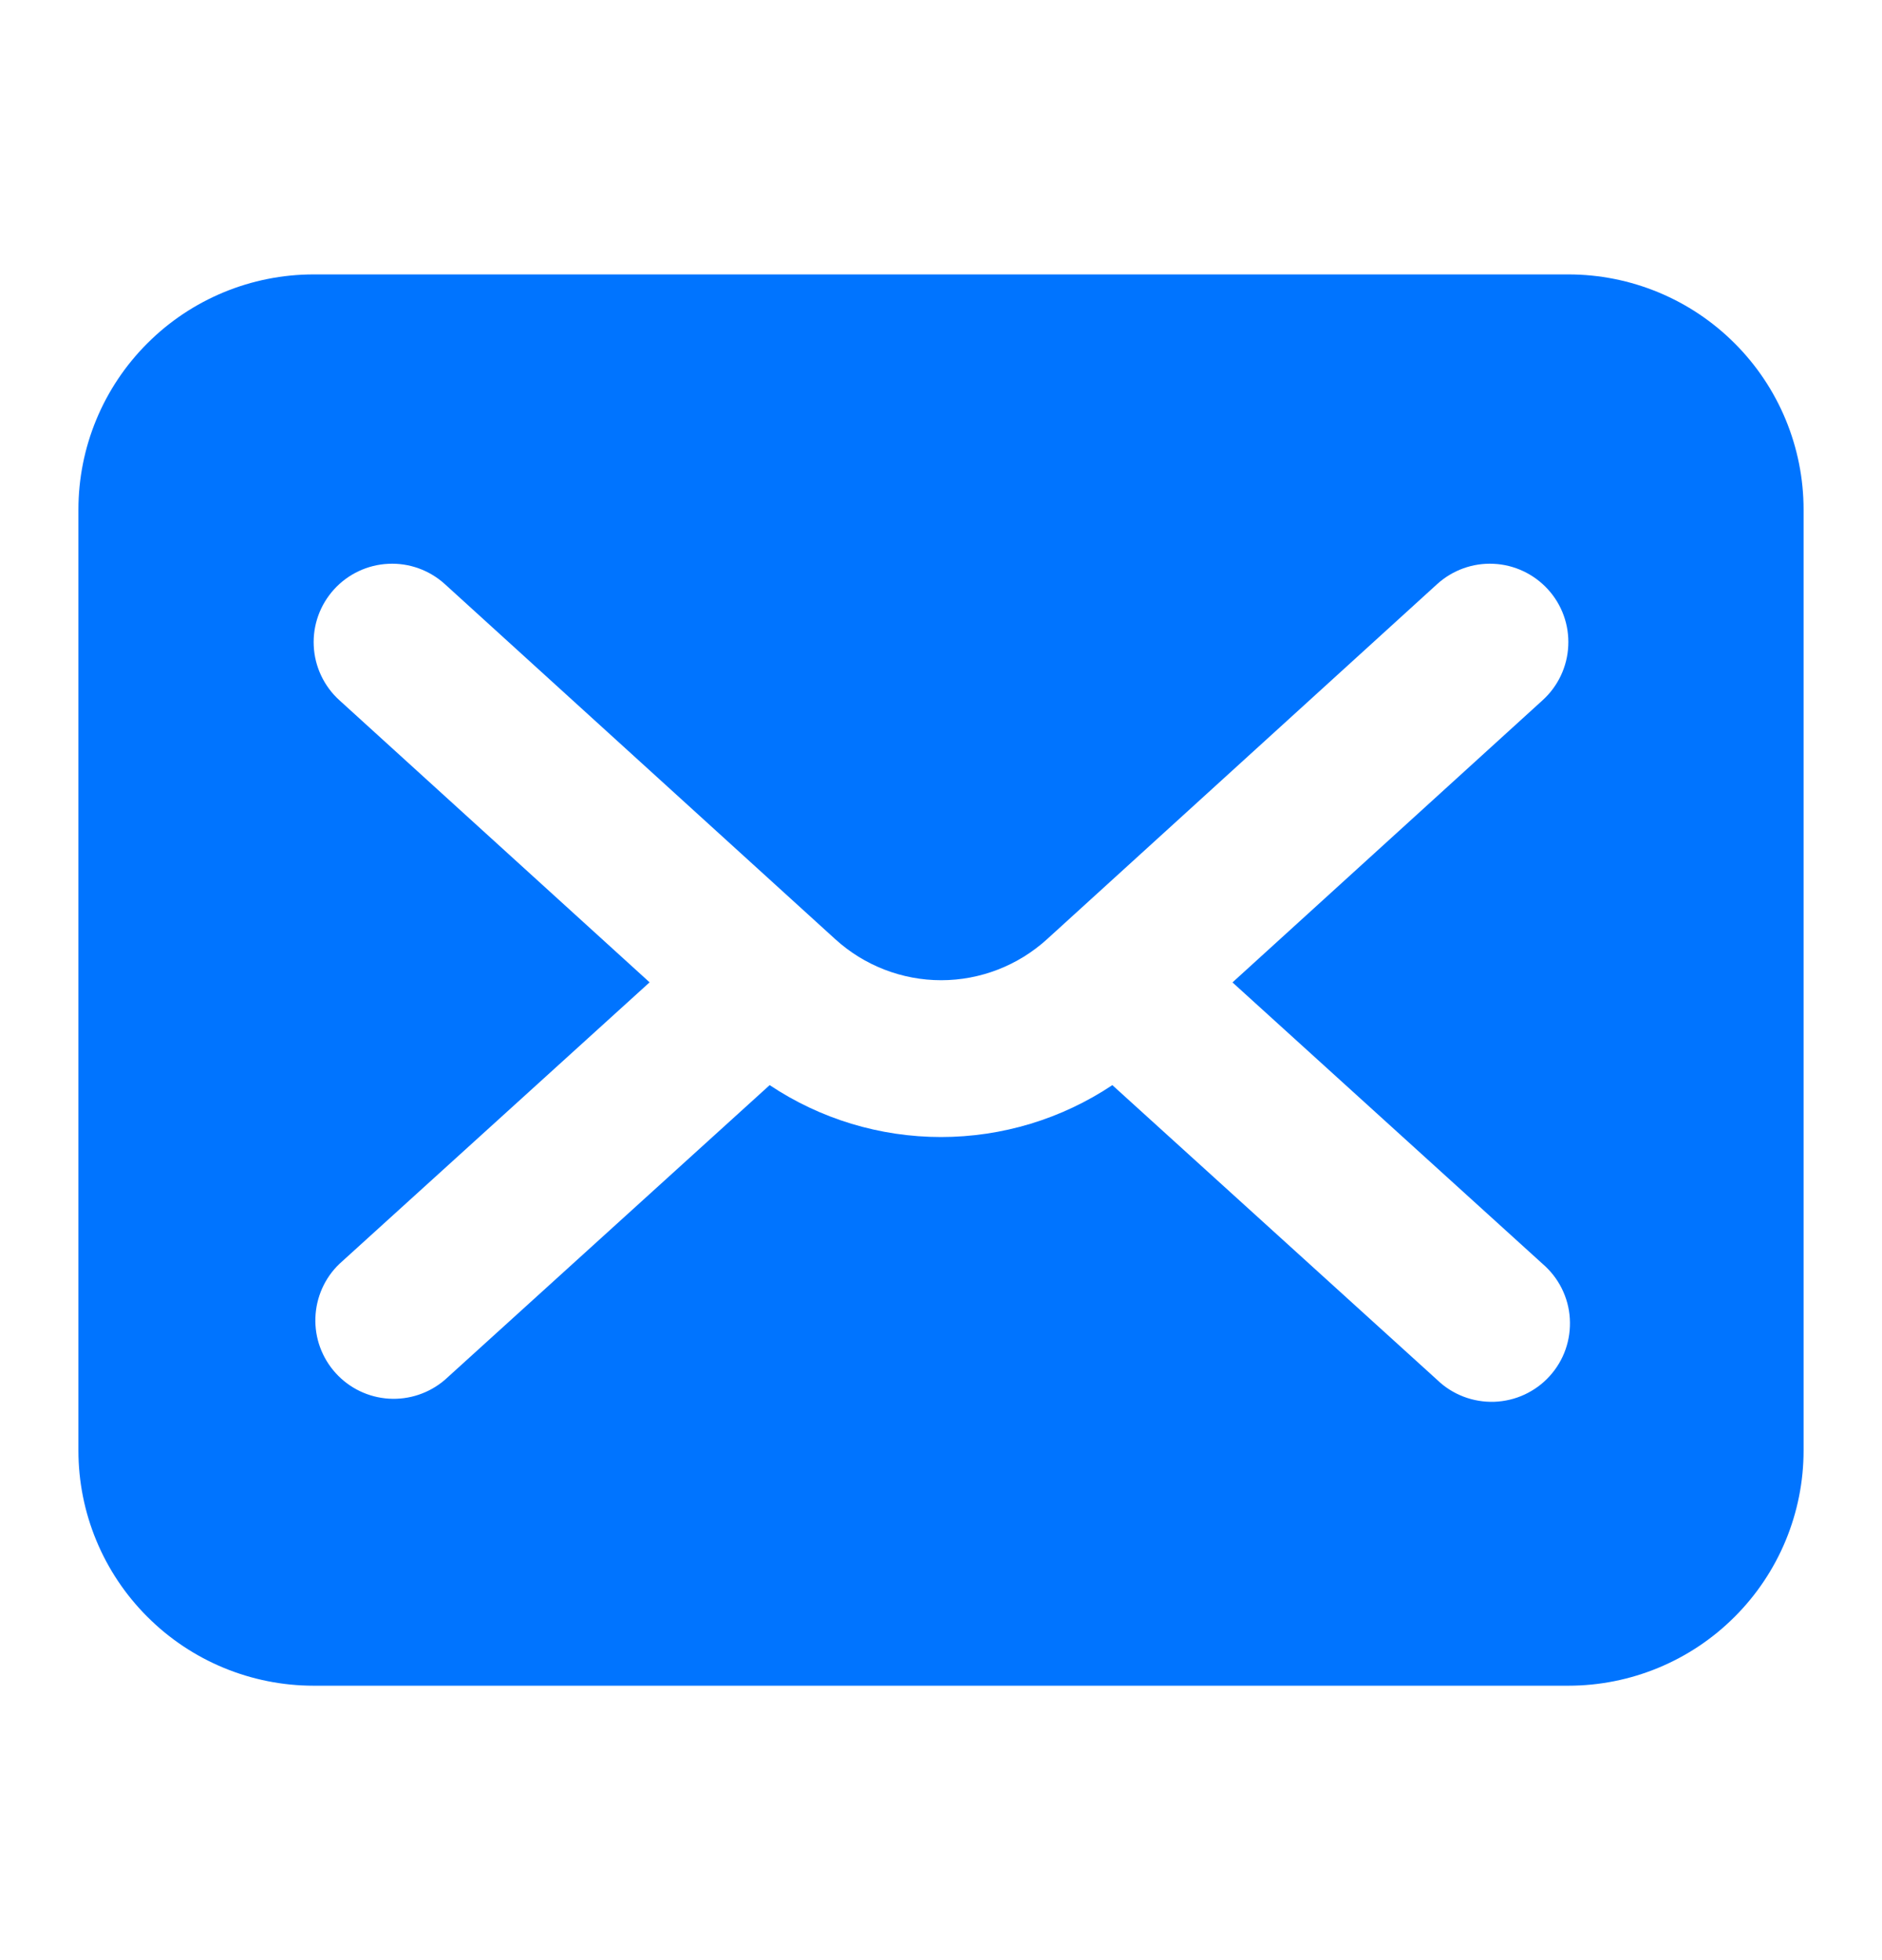 <svg width="24" height="25" viewBox="0 0 24 25" fill="none" xmlns="http://www.w3.org/2000/svg">
<path d="M20 3.5H4C3.204 3.5 2.441 3.816 1.879 4.379C1.316 4.941 1 5.704 1 6.5V18.5C1 19.296 1.316 20.059 1.879 20.621C2.441 21.184 3.204 21.5 4 21.5H20C20.796 21.5 21.559 21.184 22.121 20.621C22.684 20.059 23 19.296 23 18.5V6.5C23 5.704 22.684 4.941 22.121 4.379C21.559 3.816 20.796 3.5 20 3.5ZM19.672 16.12C19.773 16.207 19.857 16.314 19.916 16.433C19.976 16.553 20.011 16.683 20.019 16.817C20.027 16.95 20.009 17.084 19.965 17.21C19.921 17.337 19.851 17.453 19.761 17.552C19.672 17.651 19.563 17.73 19.441 17.787C19.32 17.843 19.189 17.874 19.055 17.879C18.921 17.883 18.788 17.861 18.663 17.813C18.538 17.765 18.424 17.693 18.328 17.6L14.185 13.84C13.538 14.272 12.778 14.502 12 14.502C11.222 14.502 10.462 14.272 9.815 13.84L5.672 17.6C5.474 17.769 5.219 17.855 4.959 17.839C4.699 17.823 4.456 17.706 4.281 17.513C4.106 17.32 4.013 17.067 4.022 16.807C4.031 16.547 4.14 16.3 4.328 16.12L8.284 12.529L4.327 8.93C4.23 8.842 4.151 8.735 4.095 8.616C4.039 8.497 4.007 8.369 4.001 8.237C3.988 7.972 4.082 7.713 4.26 7.517C4.438 7.321 4.688 7.203 4.953 7.191C5.218 7.178 5.477 7.272 5.673 7.45L10.652 11.979C11.021 12.315 11.503 12.502 12.002 12.502C12.501 12.502 12.983 12.315 13.352 11.979L18.327 7.45C18.523 7.272 18.782 7.178 19.047 7.191C19.312 7.203 19.561 7.321 19.74 7.517C19.919 7.713 20.012 7.972 19.999 8.237C19.987 8.502 19.869 8.752 19.673 8.93L15.717 12.53L19.672 16.12Z" fill="#0074FF"/>
</svg>
